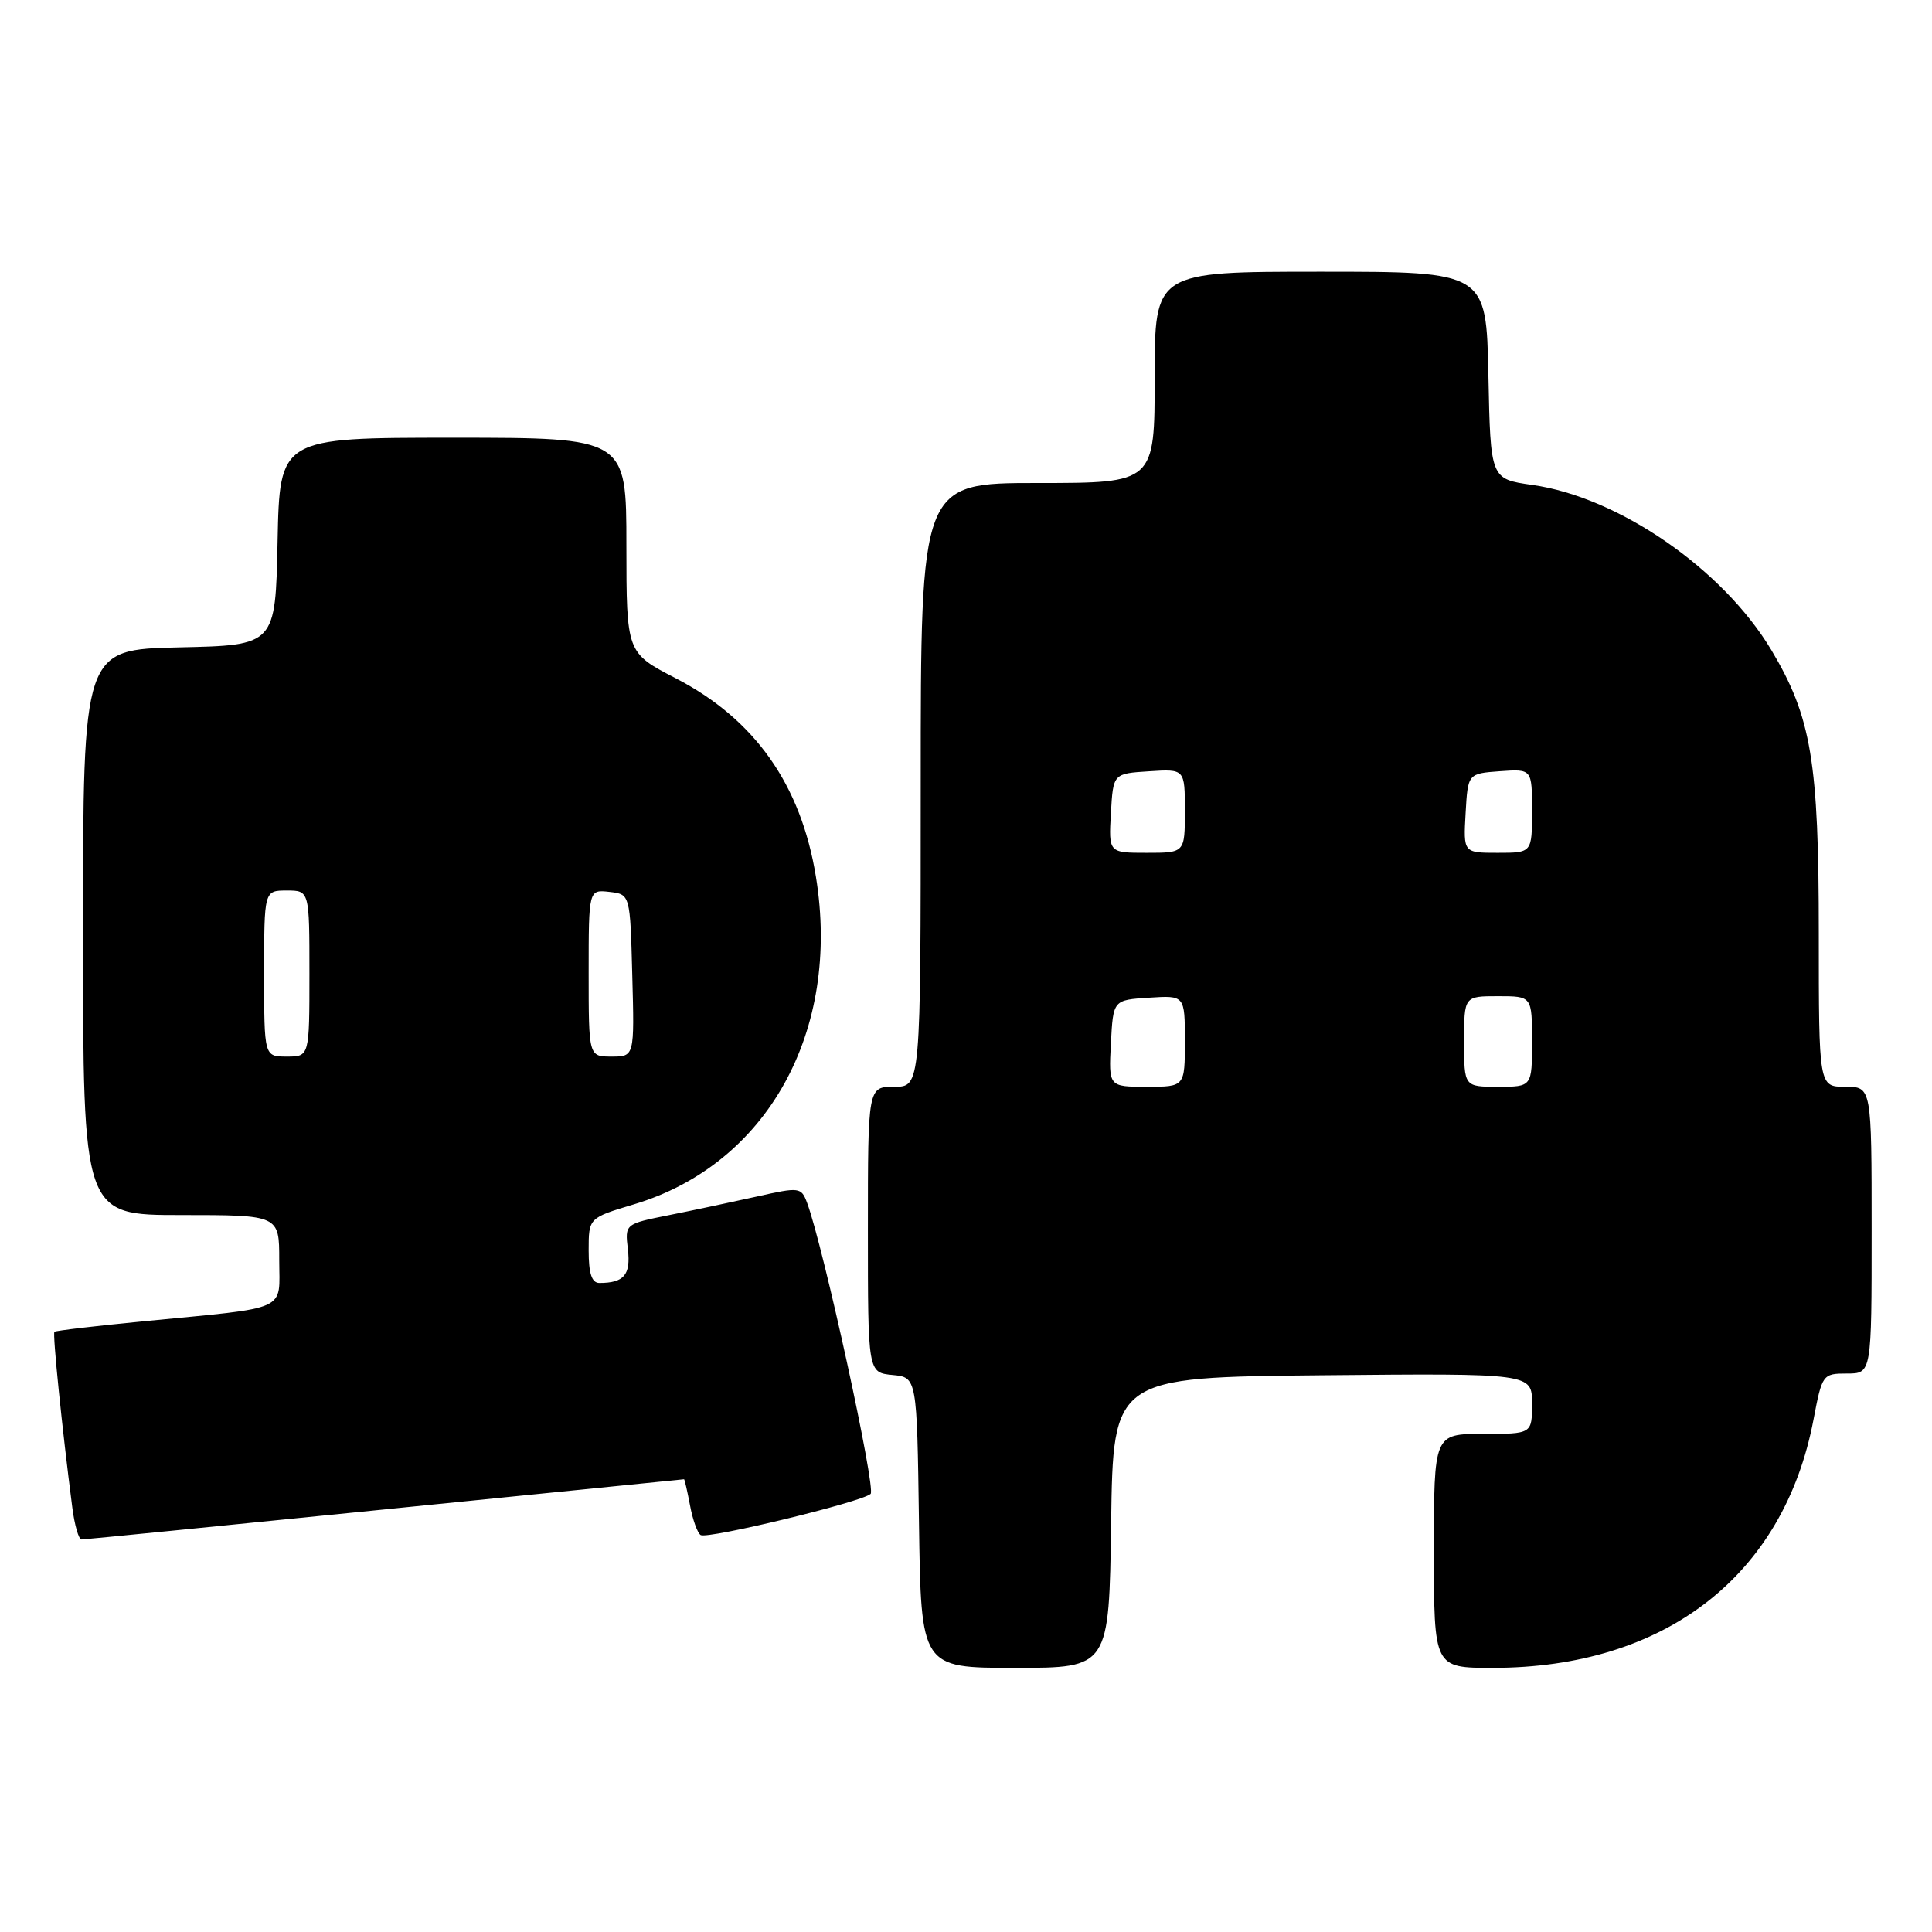 <?xml version="1.0" encoding="UTF-8" standalone="no"?>
<!DOCTYPE svg PUBLIC "-//W3C//DTD SVG 1.1//EN" "http://www.w3.org/Graphics/SVG/1.1/DTD/svg11.dtd" >
<svg xmlns="http://www.w3.org/2000/svg" xmlns:xlink="http://www.w3.org/1999/xlink" version="1.1" viewBox="0 0 256 256">
 <g >
 <path fill="currentColor"
d=" M 147.23 201.75 C 147.50 182.50 147.50 182.50 175.25 182.23 C 203.00 181.97 203.00 181.97 203.00 185.98 C 203.00 190.00 203.00 190.00 196.50 190.00 C 190.00 190.00 190.00 190.00 190.00 205.50 C 190.00 221.00 190.00 221.00 197.79 221.00 C 220.62 221.00 236.36 208.81 240.30 188.10 C 241.44 182.11 241.52 182.00 244.73 182.00 C 248.00 182.00 248.00 182.00 248.00 163.00 C 248.00 144.00 248.00 144.00 244.50 144.00 C 241.00 144.00 241.00 144.00 241.00 123.71 C 241.00 100.87 240.02 95.02 234.71 86.13 C 228.29 75.40 214.46 65.85 203.00 64.25 C 197.50 63.47 197.50 63.47 197.22 49.74 C 196.94 36.00 196.94 36.00 174.97 36.00 C 153.00 36.00 153.00 36.00 153.00 50.00 C 153.00 64.00 153.00 64.00 137.50 64.00 C 122.00 64.00 122.00 64.00 122.00 104.00 C 122.00 144.00 122.00 144.00 118.50 144.00 C 115.00 144.00 115.00 144.00 115.00 162.94 C 115.00 181.87 115.00 181.87 118.25 182.19 C 121.50 182.50 121.50 182.50 121.77 201.75 C 122.04 221.00 122.04 221.00 134.50 221.00 C 146.96 221.00 146.96 221.00 147.23 201.75 Z  M 51.00 200.00 C 72.72 197.81 90.56 196.01 90.64 196.01 C 90.71 196.00 91.07 197.56 91.43 199.46 C 91.78 201.37 92.42 203.14 92.84 203.40 C 93.76 203.97 114.15 199.04 115.36 197.95 C 116.11 197.28 109.09 165.14 106.94 159.37 C 106.17 157.31 105.93 157.28 100.32 158.54 C 97.12 159.25 91.87 160.37 88.65 161.01 C 82.80 162.18 82.80 162.18 83.20 165.56 C 83.59 168.93 82.68 170.00 79.42 170.00 C 78.41 170.00 78.00 168.74 78.00 165.69 C 78.00 161.38 78.00 161.38 84.00 159.58 C 101.67 154.29 111.46 136.65 108.11 116.15 C 106.12 103.94 100.00 95.29 89.53 89.87 C 83.01 86.50 83.01 86.50 83.00 72.25 C 83.00 58.00 83.00 58.00 60.03 58.00 C 37.06 58.00 37.06 58.00 36.78 71.75 C 36.50 85.50 36.50 85.50 23.75 85.78 C 11.00 86.06 11.00 86.06 11.00 123.53 C 11.00 161.00 11.00 161.00 24.00 161.00 C 37.00 161.00 37.00 161.00 37.00 166.95 C 37.00 173.88 38.59 173.17 19.00 175.08 C 12.68 175.69 7.37 176.32 7.21 176.47 C 6.95 176.72 8.22 189.24 9.58 199.75 C 9.88 202.09 10.43 204.00 10.81 203.99 C 11.19 203.99 29.27 202.19 51.00 200.00 Z  M 147.20 138.25 C 147.50 132.50 147.50 132.50 152.25 132.20 C 157.00 131.89 157.00 131.89 157.00 137.95 C 157.00 144.00 157.00 144.00 151.95 144.00 C 146.90 144.00 146.90 144.00 147.20 138.25 Z  M 194.00 138.00 C 194.00 132.00 194.00 132.00 198.50 132.00 C 203.00 132.00 203.00 132.00 203.00 138.00 C 203.00 144.00 203.00 144.00 198.50 144.00 C 194.00 144.00 194.00 144.00 194.00 138.00 Z  M 147.20 107.75 C 147.50 102.50 147.50 102.50 152.25 102.20 C 157.00 101.89 157.00 101.89 157.00 107.45 C 157.00 113.00 157.00 113.00 151.95 113.00 C 146.90 113.00 146.90 113.00 147.20 107.75 Z  M 194.20 107.75 C 194.50 102.50 194.50 102.50 198.75 102.19 C 203.00 101.89 203.00 101.89 203.00 107.44 C 203.00 113.00 203.00 113.00 198.45 113.00 C 193.90 113.00 193.90 113.00 194.20 107.75 Z  M 35.00 129.00 C 35.00 118.00 35.00 118.00 38.00 118.00 C 41.00 118.00 41.00 118.00 41.00 129.00 C 41.00 140.00 41.00 140.00 38.00 140.00 C 35.00 140.00 35.00 140.00 35.00 129.00 Z  M 78.00 128.93 C 78.00 117.87 78.00 117.87 80.75 118.18 C 83.50 118.50 83.50 118.50 83.78 129.25 C 84.07 140.00 84.07 140.00 81.03 140.00 C 78.00 140.00 78.00 140.00 78.00 128.93 Z "/>
</g>
</svg>